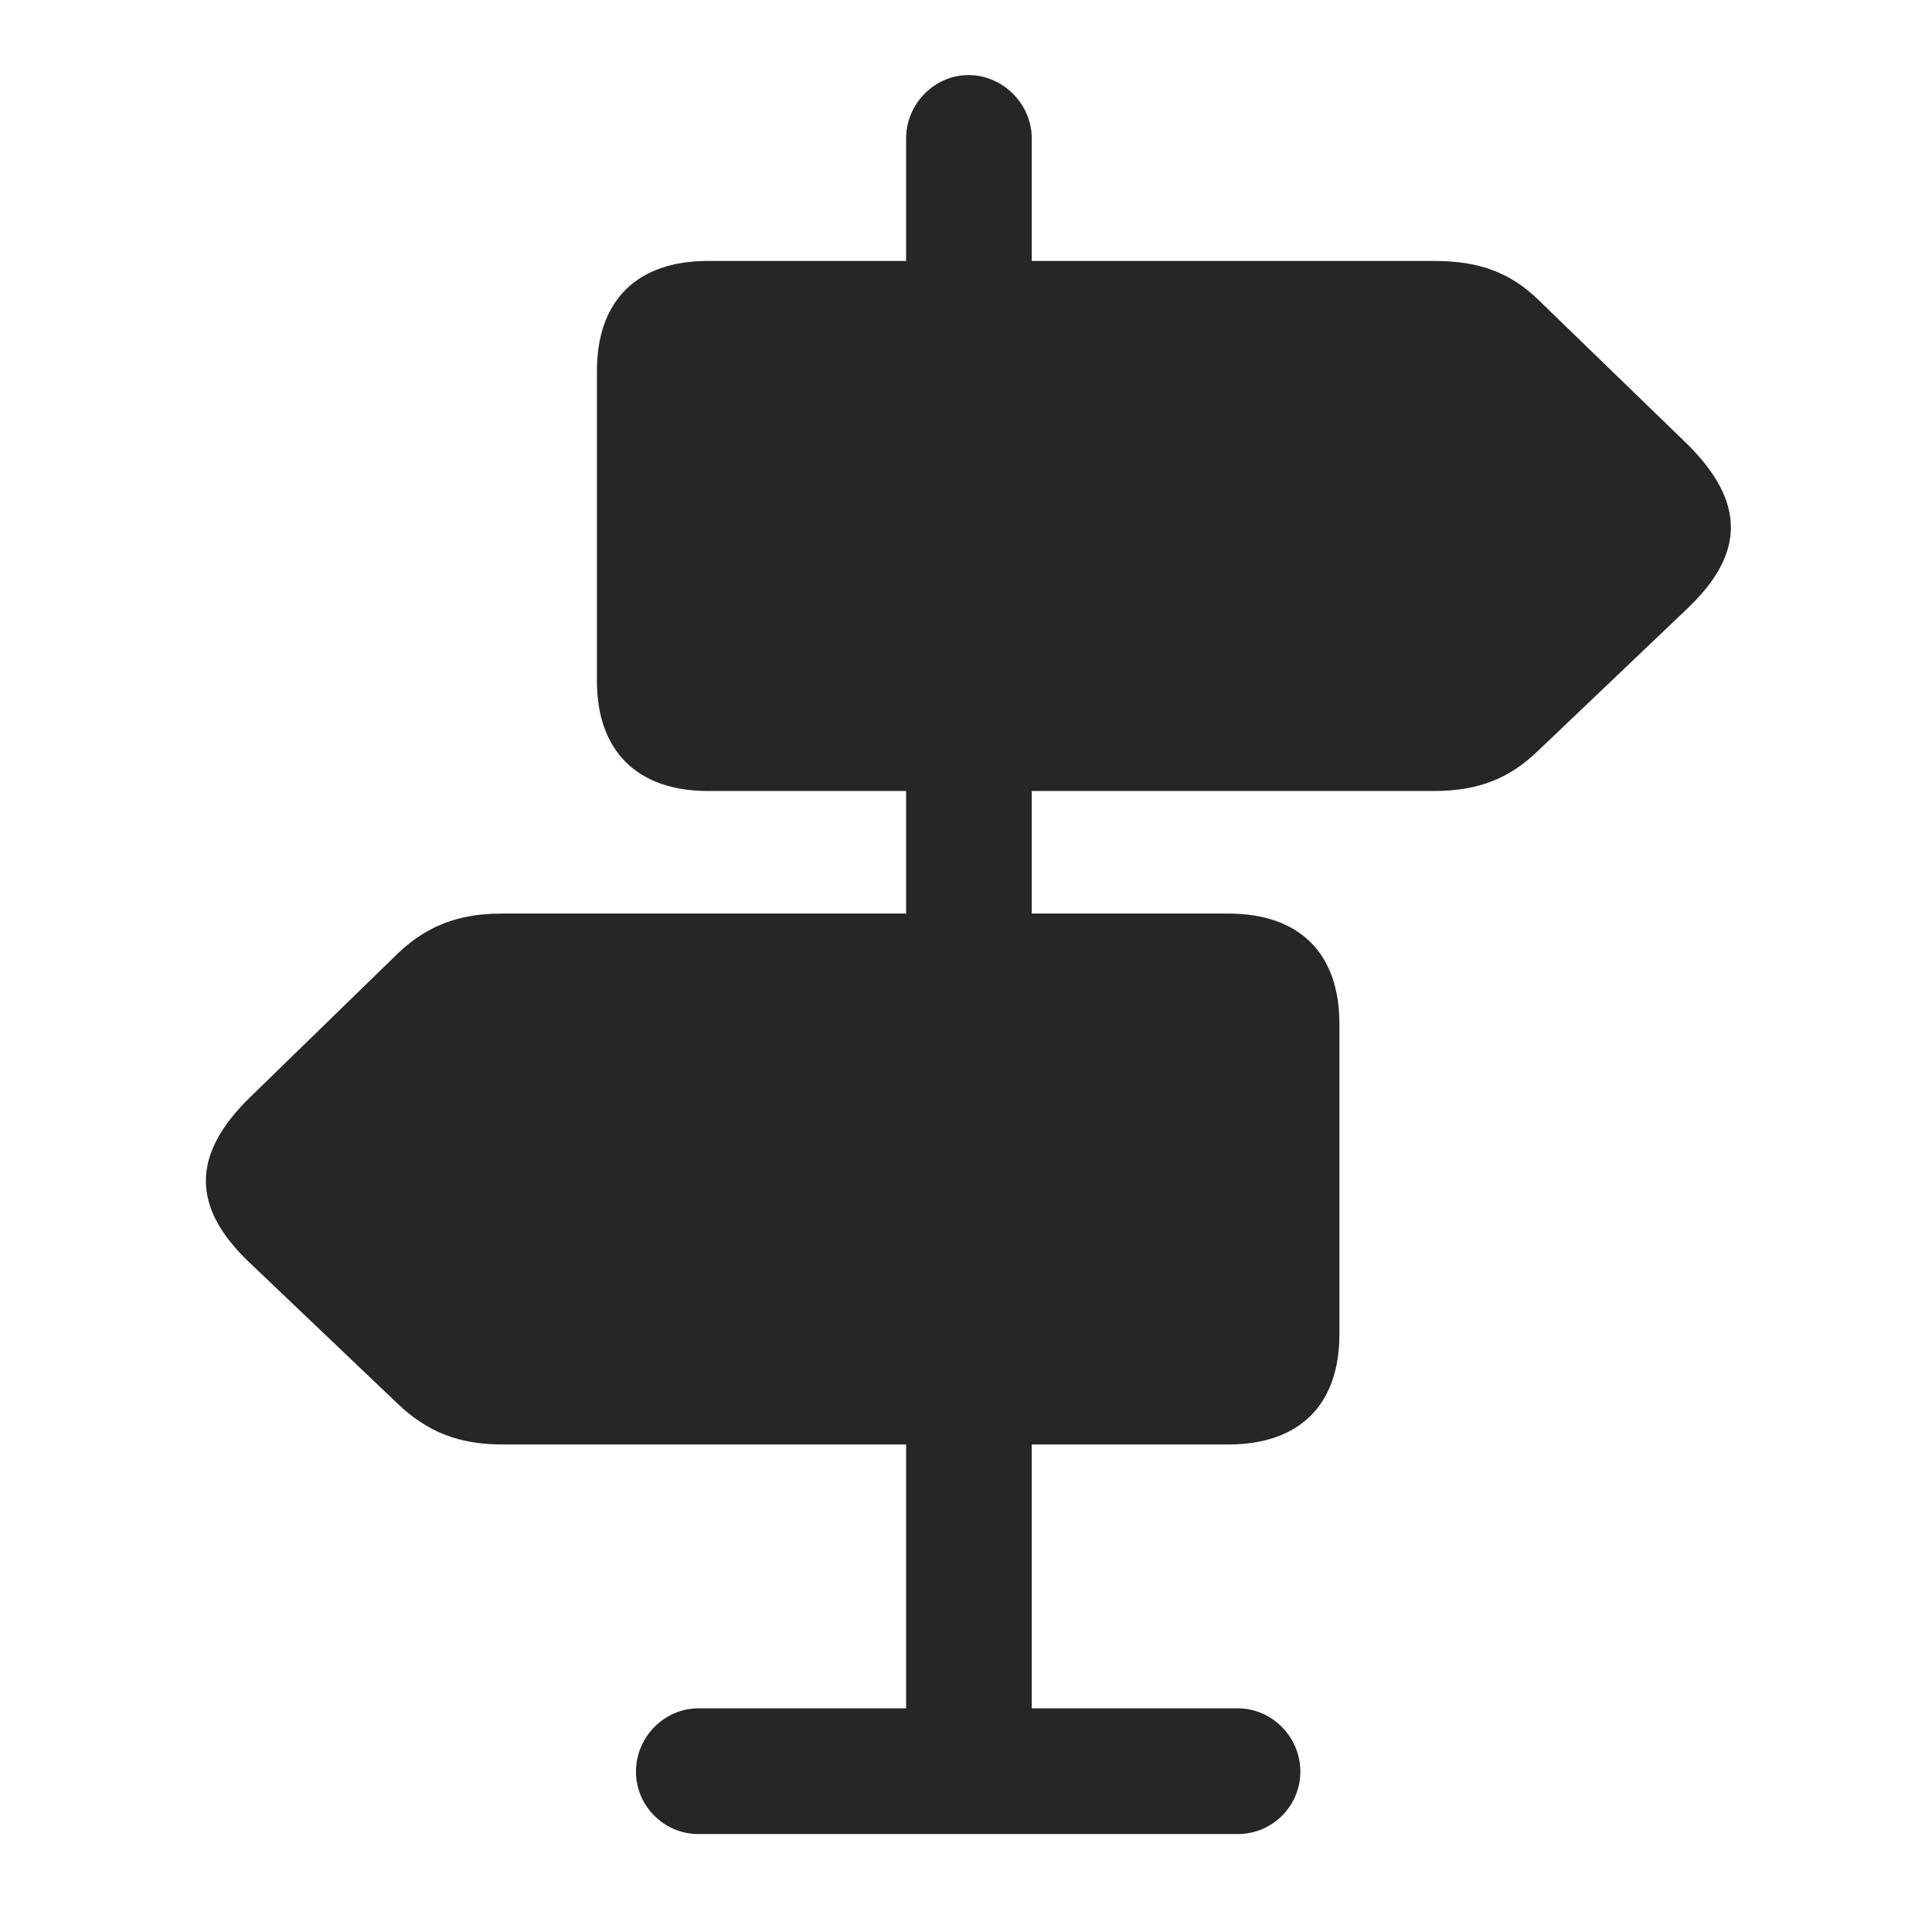 <svg width="29" height="29" viewBox="0 0 29 29" fill="currentColor" xmlns="http://www.w3.org/2000/svg">
<g clip-path="url(#clip0_2207_35258)">
<path d="M13.601 4.866H15.487V2.077C15.487 1.561 15.054 1.127 14.538 1.127C14.023 1.127 13.601 1.561 13.601 2.077V4.866ZM10.624 11.873H21.523C22.191 11.873 22.659 11.686 23.093 11.264L25.343 9.12C26.198 8.299 26.198 7.526 25.319 6.659L23.093 4.502C22.671 4.092 22.202 3.917 21.534 3.917H10.624C9.581 3.917 8.96 4.491 8.96 5.569V10.221C8.96 11.288 9.581 11.873 10.624 11.873ZM7.542 21.682H18.441C19.495 21.682 20.105 21.096 20.105 20.03V15.366C20.105 14.299 19.495 13.713 18.441 13.713H7.53C6.874 13.713 6.405 13.901 5.972 14.311L3.757 16.467C2.878 17.323 2.866 18.108 3.733 18.94L5.972 21.073C6.417 21.495 6.886 21.682 7.542 21.682ZM13.601 14.463H15.487V11.053H13.601V14.463ZM13.601 26.651H15.487V20.358H13.601V26.651ZM10.483 27.53H18.581C19.097 27.53 19.519 27.108 19.519 26.592C19.519 26.077 19.097 25.643 18.581 25.643H10.483C9.968 25.643 9.546 26.077 9.546 26.592C9.546 27.108 9.968 27.53 10.483 27.53Z" fill="currentColor" fill-opacity="0.85"/>
</g>
<defs>
<clipPath id="clip0_2207_35258">
<rect width="22.891" height="26.473" fill="currentColor" transform="translate(3.09 1.127)"/>
</clipPath>
</defs>
</svg>
